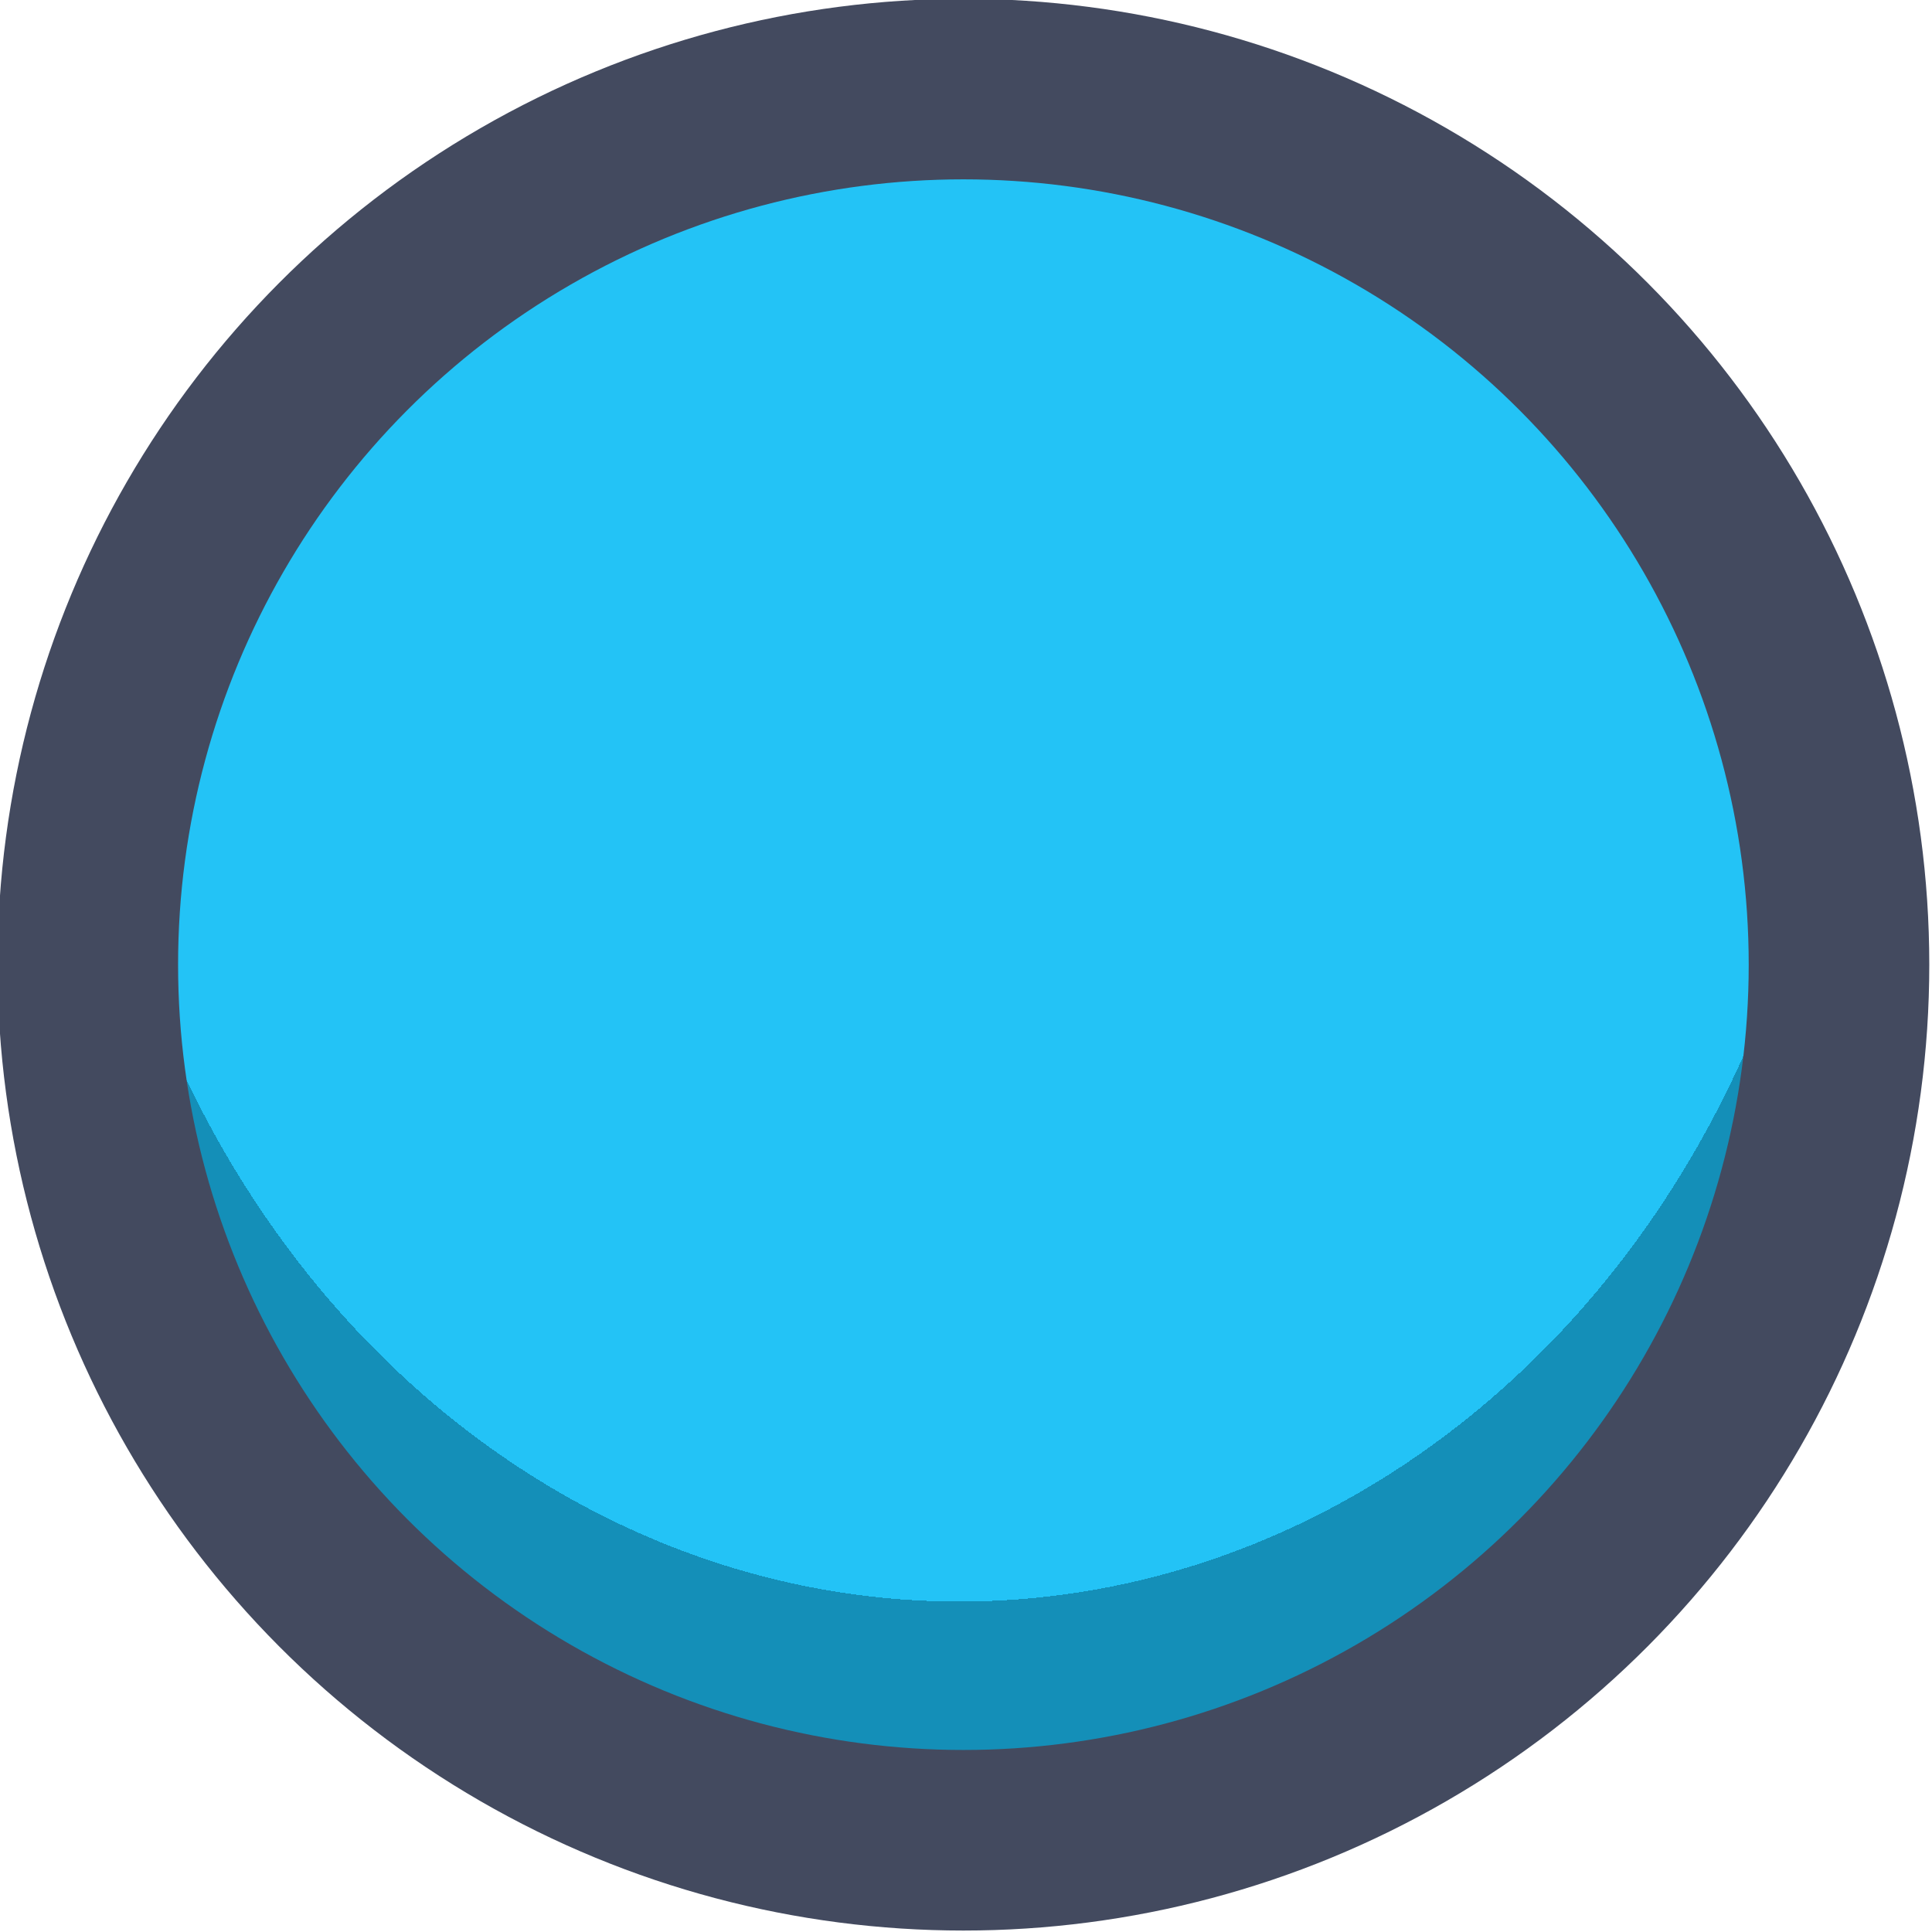 <?xml version="1.0" encoding="UTF-8" standalone="no"?>
<!-- Created with Inkscape (http://www.inkscape.org/) -->

<svg
   width="48"
   height="48"
   viewBox="0 0 12.7 12.7"
   version="1.1"
   id="svg1"
   xml:space="preserve"
   xmlns:xlink="http://www.w3.org/1999/xlink"
   xmlns="http://www.w3.org/2000/svg"
   xmlns:svg="http://www.w3.org/2000/svg"><defs
     id="defs1"><linearGradient
       id="linearGradient25"><stop
         style="stop-color:#23c3f6;stop-opacity:1;"
         offset="0.688"
         id="stop24" /><stop
         style="stop-color:#148fb8;stop-opacity:1;"
         offset="0.688"
         id="stop25" /></linearGradient><radialGradient
       xlink:href="#linearGradient25"
       id="radialGradient567"
       gradientUnits="userSpaceOnUse"
       gradientTransform="matrix(1.321,-1.485635e-4,1.6897385e-4,1.503,-124.794,-96.679)"
       cx="388.604"
       cy="191.034"
       fx="388.604"
       fy="191.034"
       r="5.349" /></defs><g
     id="layer3"
     transform="translate(-76.2,-76.2)"
     style="display:inline"><g
       id="g545"
       style="display:inline;paint-order:fill markers stroke"
       transform="matrix(1.187,0,0,1.187,-378.746,-145.821)"><circle
         style="fill:url(#radialGradient567);fill-opacity:1;stroke:#434a5f;stroke-width:1;stroke-linecap:round;stroke-linejoin:round;stroke-dasharray:none;stroke-dashoffset:0;stroke-opacity:1;paint-order:fill markers stroke"
         id="circle545"
         cx="388.609"
         cy="192.386"
         r="4.849" /></g></g></svg>
